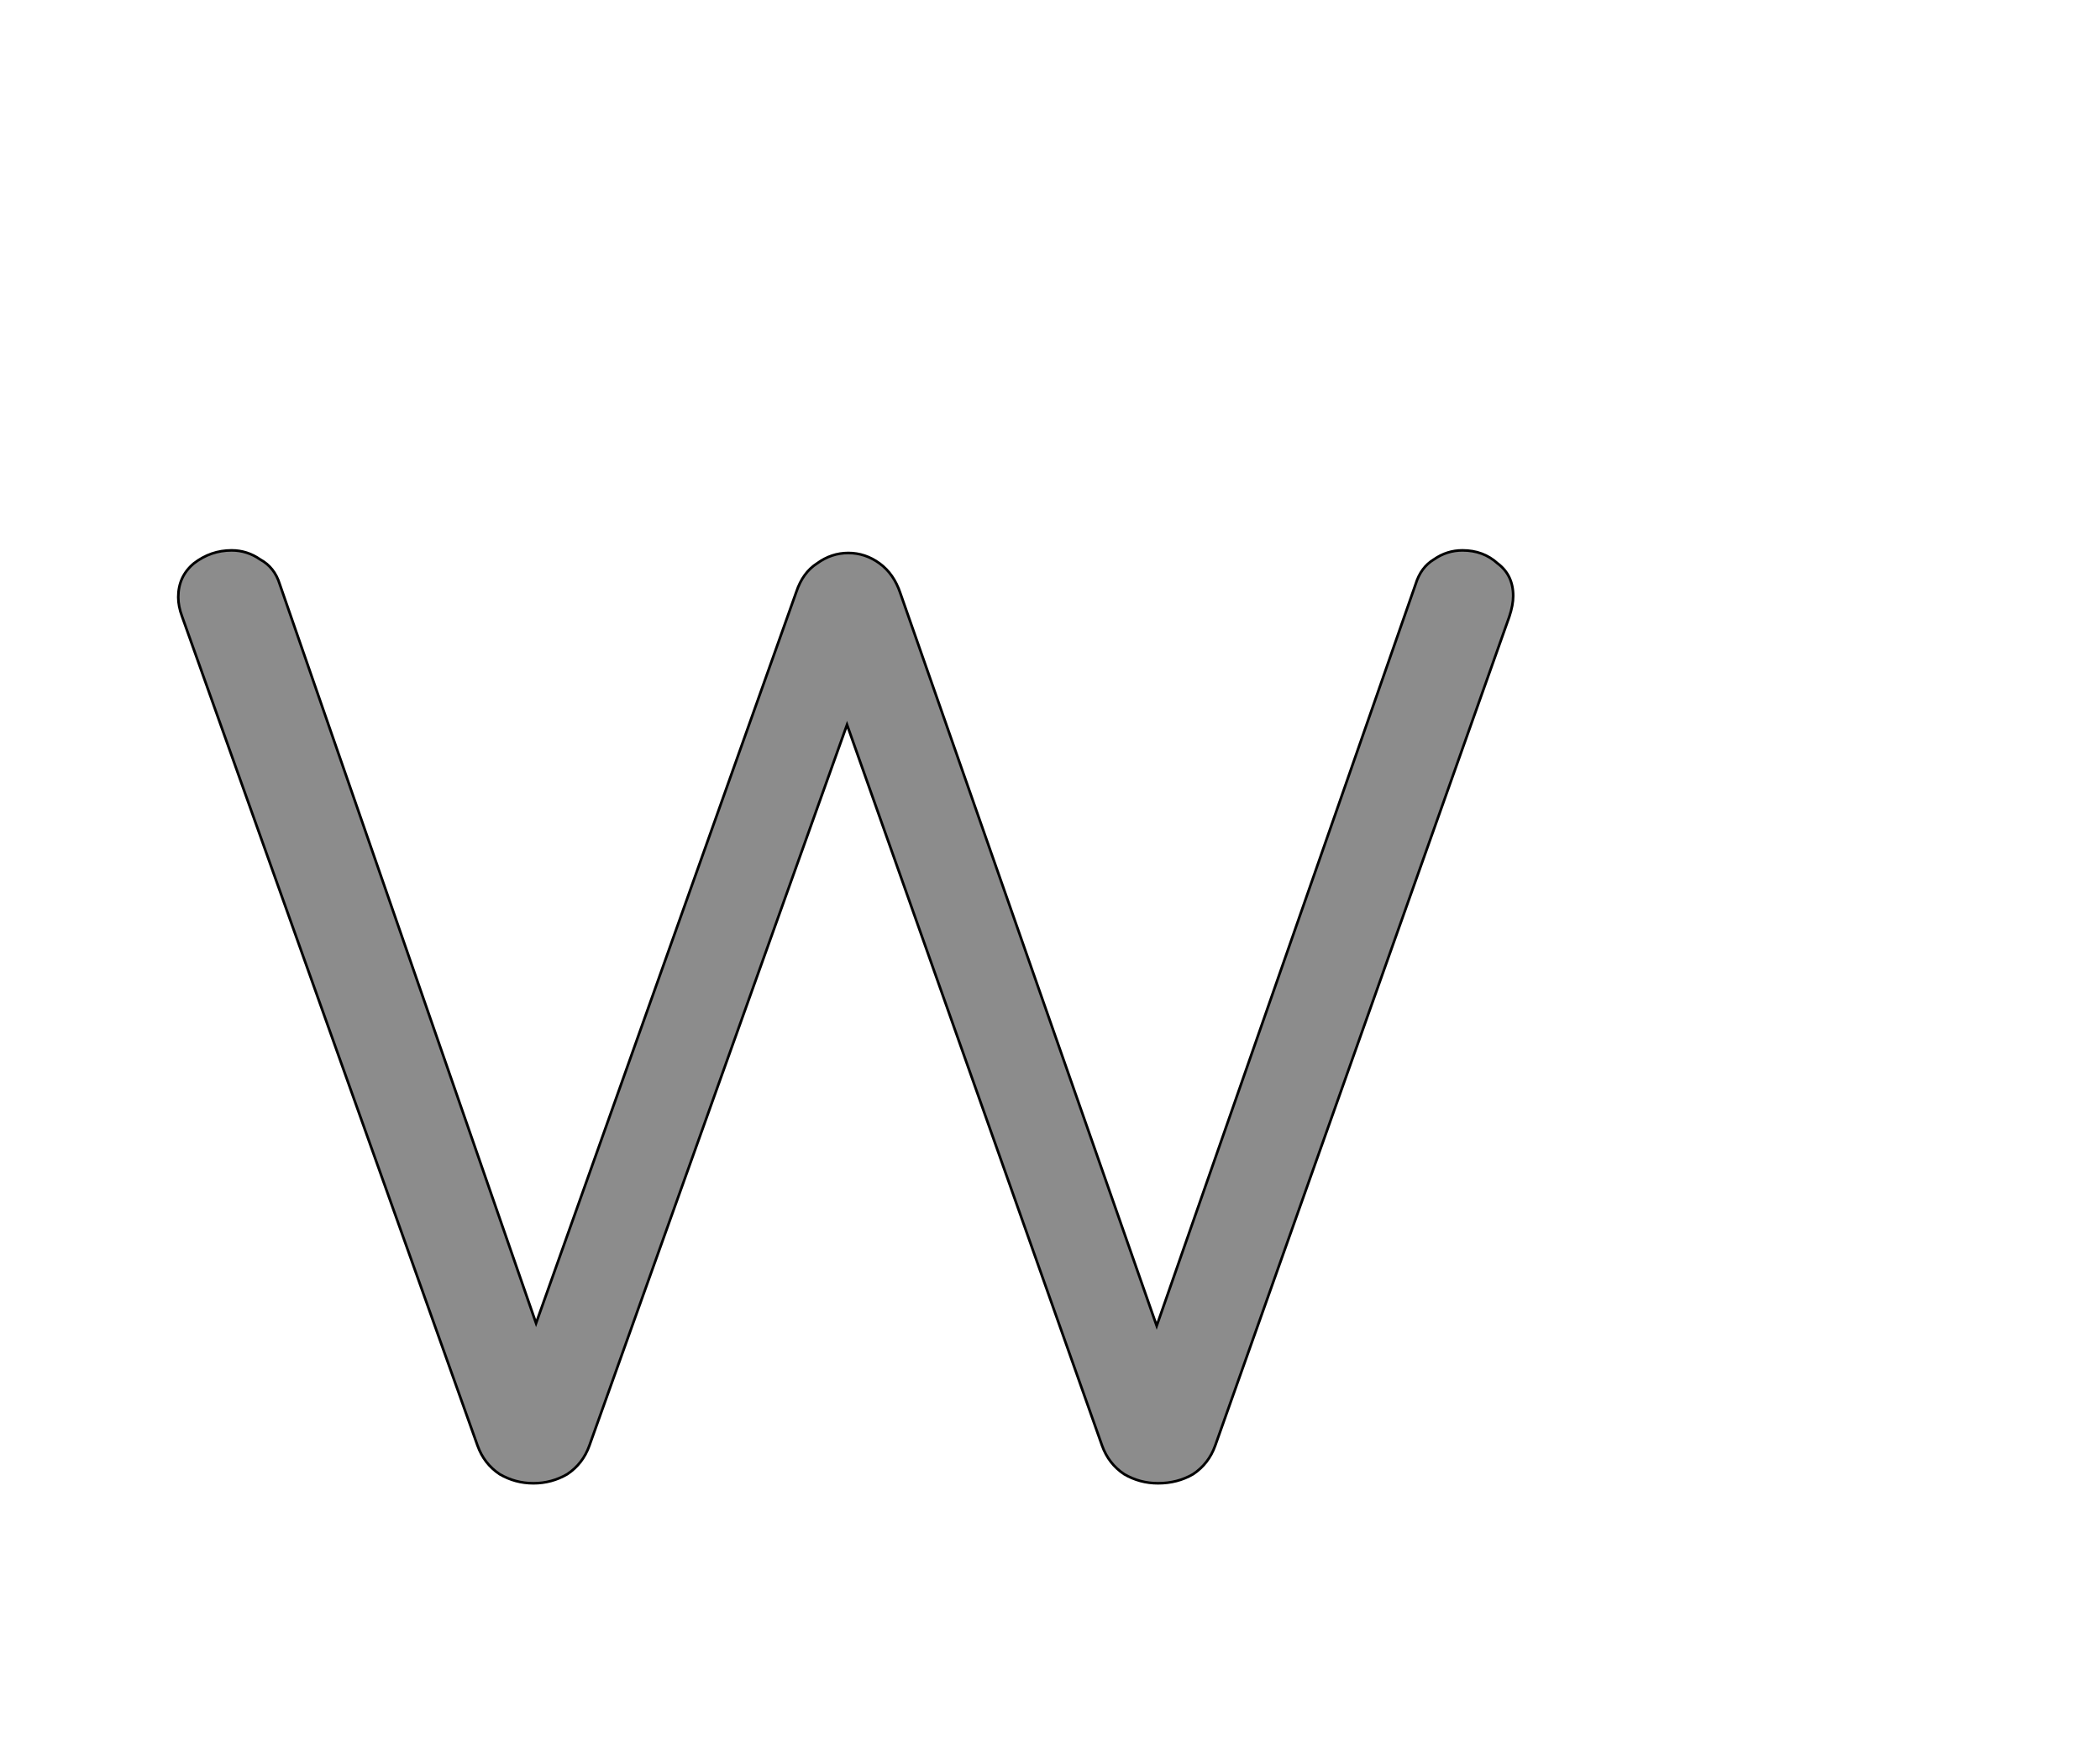 <!--
BEGIN METADATA

BBOX_X_MIN 37
BBOX_Y_MIN -6
BBOX_X_MAX 1063
BBOX_Y_MAX 711
WIDTH 1026
HEIGHT 717
H_BEARING_X 37
H_BEARING_Y 711
H_ADVANCE 1101
V_BEARING_X -513
V_BEARING_Y 323
V_ADVANCE 1364
ORIGIN_X 0
ORIGIN_Y 0

END METADATA
-->

<svg width='1614px' height='1356px' xmlns='http://www.w3.org/2000/svg' version='1.1'>

 <!-- make sure glyph is visible within svg window -->
 <g fill-rule='nonzero'  transform='translate(100 1134)'>

  <!-- draw actual outline using lines and Bezier curves-->
  <path fill='black' stroke='black' fill-opacity='0.45'  stroke-width='2'  d='
 M 992,-698
 M 1002,-704
 Q 1012,-711 1024,-711
 Q 1040,-711 1051,-701
 Q 1063,-692 1063,-676
 Q 1063,-669 1060,-660
 L 834,-23
 Q 829,-9 817,-1
 Q 805,6 790,6
 Q 776,6 764,-1
 Q 752,-9 747,-23
 L 551,-577
 L 353,-23
 Q 348,-9 336,-1
 Q 324,6 310,6
 Q 296,6 284,-1
 Q 272,-9 267,-23
 L 40,-660
 Q 37,-668 37,-675
 Q 37,-691 49,-701
 Q 62,-711 78,-711
 Q 90,-711 100,-704
 Q 111,-698 115,-685
 L 312,-117
 L 512,-679
 Q 517,-694 528,-701
 Q 539,-709 552,-709
 Q 565,-709 576,-701
 Q 587,-693 592,-678
 L 789,-115
 L 988,-685
 Q 992,-698 1002,-704
 Z

  '/>
 </g>
</svg>
